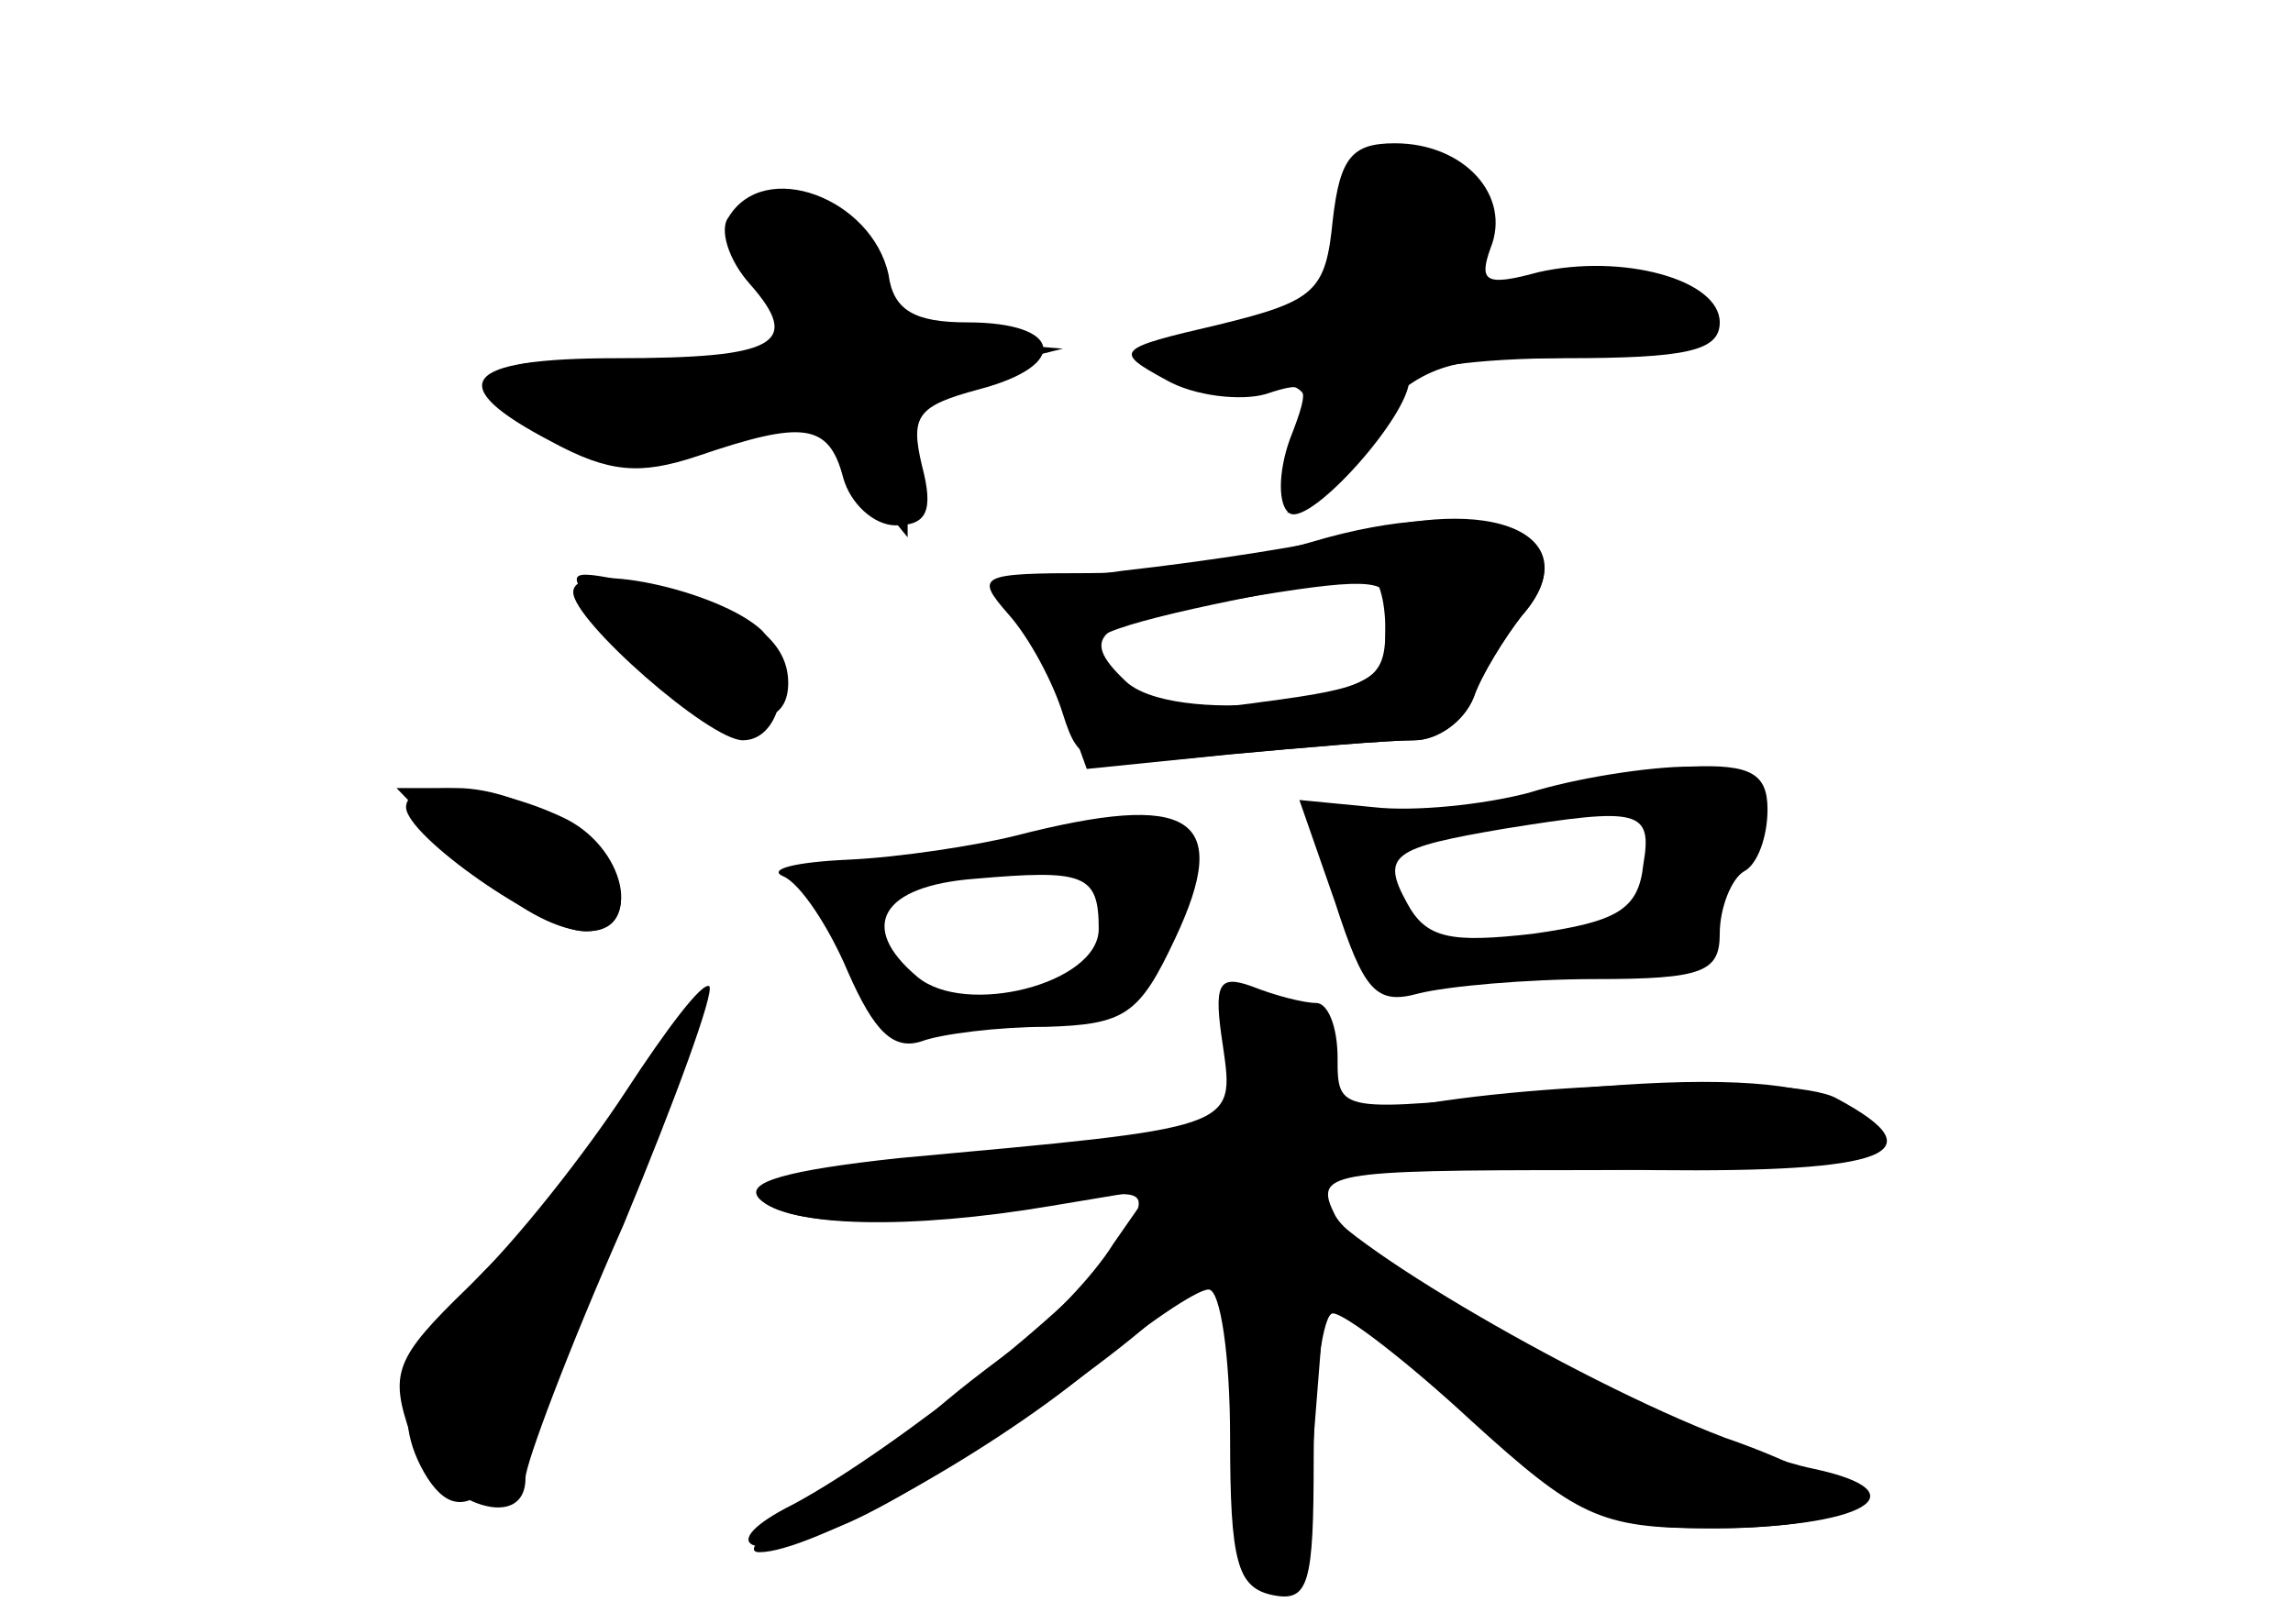 <?xml version="1.0" standalone="no"?>
<!DOCTYPE svg PUBLIC "-//W3C//DTD SVG 20010904//EN"
 "http://www.w3.org/TR/2001/REC-SVG-20010904/DTD/svg10.dtd">
<svg version="1.0" xmlns="http://www.w3.org/2000/svg"
 width="96pt" height="68pt" viewBox="0 0 96 68"
 preserveAspectRatio="xMidYMid meet">
<g transform="translate(0,68) scale(0.1,-0.1)" fill="#000000" stroke="none">
<g id="part-0" class="char-part">
  <path d="M558 588 c-3 -30 -7 -34 -48 -44 -43 -10 -44 -11 -22 -23 12 -7 32
-9 42 -6 18 6 19 4 10 -19 -5 -14 -5 -28 0 -31 9 -5 50 41 50 56 0 5 29 9 65
9 51 0 65 3 65 15 0 18 -41 29 -76 21 -22 -6 -25 -4 -20 10 9 22 -11 44 -40
44 -18 0 -23 -6 -26 -32z"/>
  <path d="M305 589 c-4 -5 0 -18 9 -28 22 -25 11 -31 -56 -31 -65 0 -73 -11
-27 -35 24 -13 37 -14 61 -6 44 15 55 14 61 -9 3 -11 13 -20 22 -20 13 0 16 6
11 25 -5 21 -2 25 24 32 38 10 35 28 -5 28 -22 0 -31 5 -33 20 -7 32 -52 49
-67 24z"/>
  <path d="M570 457 c-19 -5 -64 -12 -100 -16 -36 -5 -60 -9 -53 -9 6 -1 18 -18
25 -38 l13 -36 59 6 c32 3 67 6 78 6 10 0 21 8 25 18 3 9 13 25 20 34 28 32
-8 51 -67 35z m11 -30 c-1 -4 -1 -13 -1 -21 0 -21 -90 -30 -109 -11 -20 19
-12 25 46 34 53 9 65 9 64 -2z"/>
  <path d="M250 424 c33 -42 80 -60 80 -30 0 19 -19 32 -60 41 -33 7 -34 7 -20
-11z"/>
  <path d="M640 348 c-19 -5 -48 -8 -65 -6 l-31 3 15 -43 c12 -37 17 -43 35 -38
12 3 45 6 74 6 45 0 52 3 52 19 0 11 5 23 10 26 6 3 10 15 10 26 0 15 -7 19
-32 18 -18 0 -49 -5 -68 -11z m48 -30 c-2 -19 -11 -24 -46 -29 -35 -4 -45 -2
-53 13 -11 20 -6 23 41 31 56 9 62 8 58 -15z"/>
  <path d="M195 320 c30 -32 65 -40 65 -16 0 20 -39 46 -69 46 l-25 0 29 -30z"/>
  <path d="M425 330 c-16 -4 -48 -9 -70 -10 -22 -1 -34 -4 -27 -7 7 -3 19 -21
27 -40 11 -25 19 -33 31 -29 8 3 32 6 52 6 33 1 39 5 54 37 24 51 7 62 -67 43z
m35 -39 c0 -23 -56 -37 -76 -20 -25 21 -15 38 24 41 46 4 52 2 52 -21z"/>
  <path d="M512 242 c5 -35 6 -34 -136 -47 -46 -5 -65 -10 -58 -17 12 -12 63
-13 122 -3 l42 7 -16 -23 c-8 -13 -27 -33 -42 -44 -15 -11 -33 -25 -39 -32 -7
-6 -27 -21 -46 -32 -19 -12 -28 -21 -21 -21 21 0 94 40 138 76 23 19 45 34 50
34 5 0 9 -28 9 -62 0 -52 3 -63 18 -66 15 -3 17 5 17 57 0 34 4 61 8 61 5 0
31 -20 58 -45 44 -40 54 -45 99 -45 65 0 91 15 44 25 -49 10 -188 84 -200 106
-9 18 -4 19 105 19 117 0 151 11 99 31 -19 7 -57 8 -115 2 -88 -9 -88 -9 -88
14 0 13 -4 23 -9 23 -5 0 -17 3 -27 7 -14 5 -16 1 -12 -25z"/>
  <path d="M262 218 c-11 -18 -37 -49 -56 -67 -36 -35 -44 -63 -27 -90 17 -26
36 -3 74 89 40 95 44 125 9 68z"/>
</g>
<g id="part-1" class="char-part">
  <path d="M558 583 c-3 -36 -5 -38 -41 -41 -43 -4 -40 -22 4 -22 27 0 29 -2 24
-27 l-6 -28 29 33 c24 27 35 32 74 32 26 0 53 3 62 6 29 11 5 24 -44 24 -42 0
-48 3 -43 16 4 11 -1 22 -12 30 -31 23 -44 16 -47 -23z"/>
  <path d="M313 582 c3 -9 8 -25 12 -34 6 -15 1 -18 -26 -20 -19 -1 -46 -1 -61
0 -35 3 -36 -10 -3 -28 20 -11 33 -11 62 -2 36 11 39 11 60 -15 l23 -28 0 31
c0 27 5 33 33 40 l32 8 -37 3 c-28 3 -37 9 -40 25 -2 14 -13 24 -32 29 -23 7
-27 5 -23 -9z"/>
</g>
<g id="part-2" class="char-part">
  <path d="M240 432 c0 -12 57 -62 71 -62 17 0 22 31 8 46 -18 17 -79 30 -79 16z"/>
  <path d="M170 342 c0 -12 57 -52 75 -52 25 0 17 36 -10 48 -30 14 -65 16 -65
4z"/>
  <path d="M262 223 c-17 -26 -46 -63 -66 -82 -31 -30 -33 -36 -24 -62 10 -28
48 -42 48 -18 0 6 18 54 41 106 22 53 38 97 36 100 -3 2 -18 -18 -35 -44z"/>
</g>
<g id="part-3" class="char-part">
  <path d="M549 453 c-24 -7 -66 -13 -93 -13 -46 0 -48 -1 -34 -17 9 -10 19 -29
23 -42 7 -22 10 -23 68 -17 33 3 68 6 79 6 10 0 21 8 25 18 3 9 13 25 20 34
31 35 -18 52 -88 31z m31 -37 c0 -21 -6 -24 -52 -30 -48 -7 -67 0 -68 26 0 5
47 16 113 27 4 0 7 -10 7 -23z"/>
</g>
<g id="part-4" class="char-part">
  <path d="M513 241 c7 -33 6 -33 -136 -47 -41 -4 -65 -10 -59 -16 11 -11 55
-13 116 -3 47 8 48 8 37 -13 -12 -22 -96 -89 -139 -112 -34 -17 -18 -25 20 -9
35 14 132 81 143 99 15 25 23 5 22 -57 -2 -55 1 -68 13 -68 11 0 16 16 20 63
l5 63 57 -50 c52 -47 60 -51 107 -51 27 0 52 4 55 9 3 5 -20 18 -52 29 -63 24
-172 88 -172 103 0 10 7 11 143 9 97 -1 119 7 76 30 -19 11 -145 6 -191 -6
-11 -3 -18 2 -20 17 -2 12 -14 26 -27 31 -22 8 -23 6 -18 -21z"/>
</g>
</g>
</svg>
